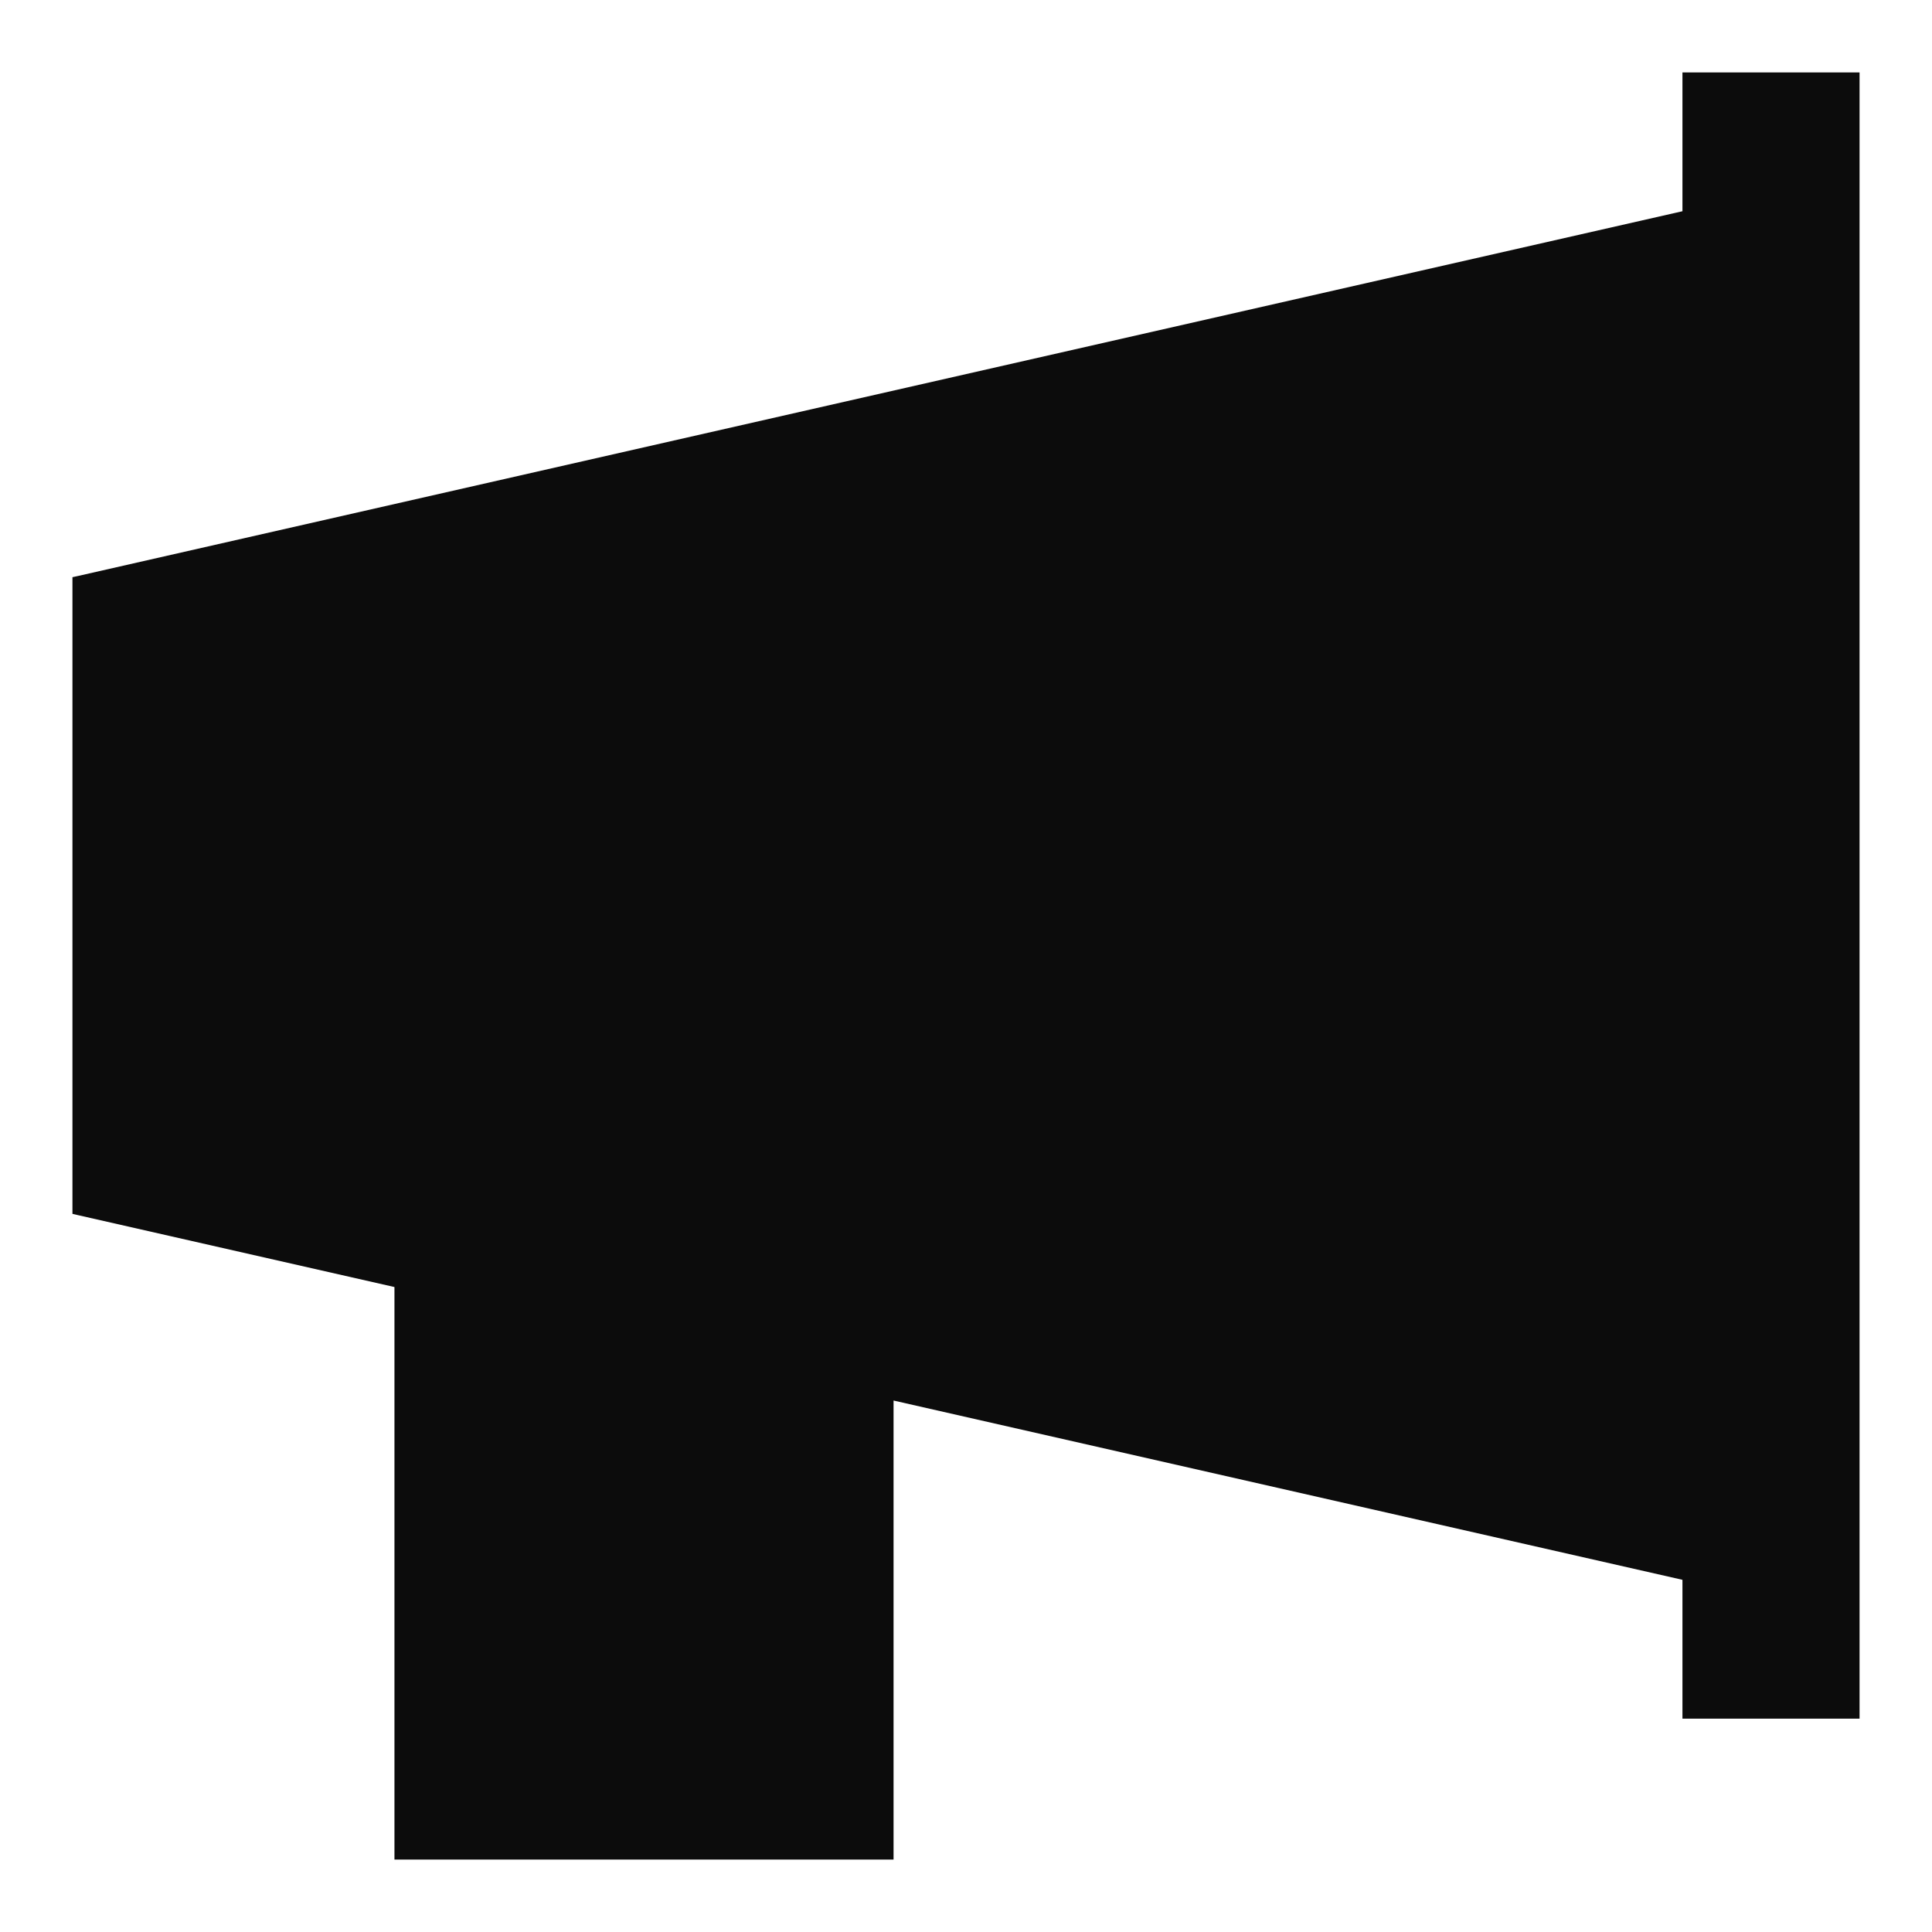 <svg xmlns="http://www.w3.org/2000/svg" width="24" height="24" fill="none"><path fill="#0C0C0C" d="M4.9 23.1v-7.112l-3.922-.891-.078-.018V7.17l.078-.017L20.9 2.624V.9h2.2v20.45h-2.2v-1.725l-9.8-2.227V23.1z"/></svg>